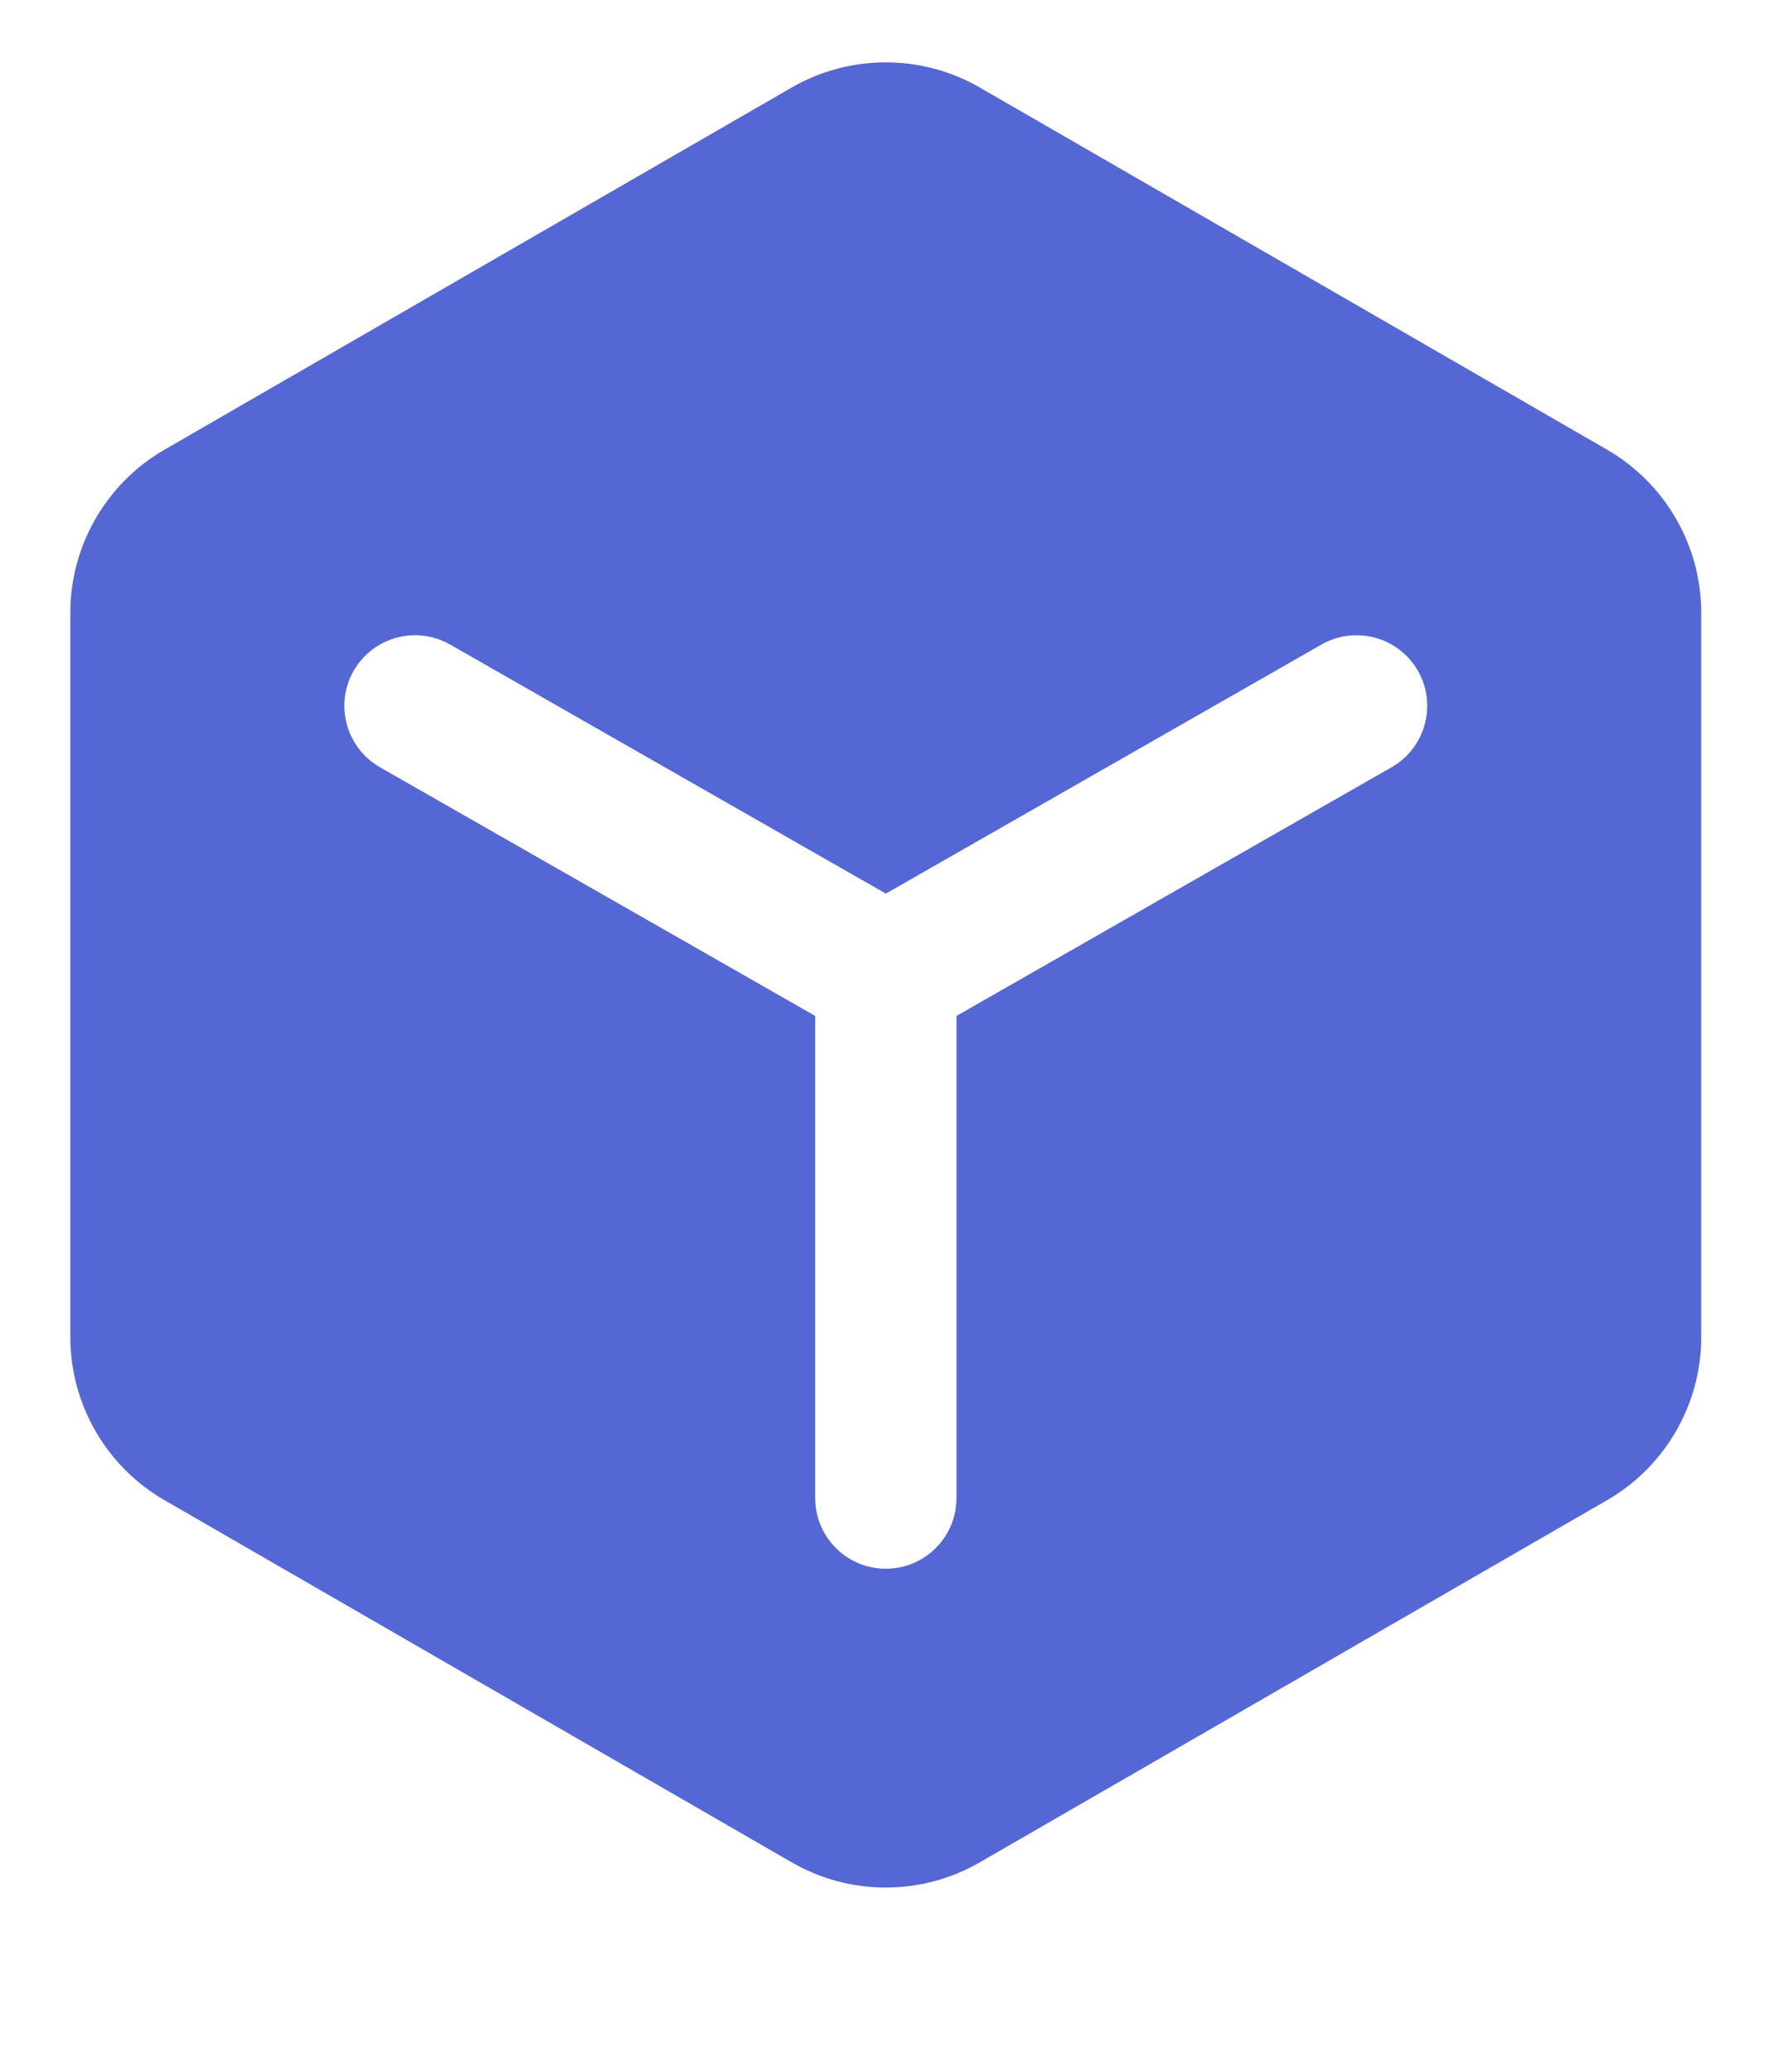 <svg width="19" height="22" viewBox="0 0 19 22" fill="none" xmlns="http://www.w3.org/2000/svg">
    <g clip-path="url(#clip0_302_33178)">
    <path fill-rule="evenodd" clip-rule="evenodd" d="M10.407 0.93C9.789 0.573 9.026 0.573 8.407 0.93L1.747 4.775C1.128 5.133 0.747 5.793 0.747 6.507V14.198C0.747 14.912 1.128 15.573 1.747 15.93L8.407 19.775C9.026 20.133 9.789 20.133 10.407 19.775L17.068 15.93C17.686 15.573 18.068 14.912 18.068 14.198V6.507C18.068 5.793 17.686 5.133 17.068 4.775L10.407 0.93ZM4.78 6.844C4.42 6.639 3.962 6.764 3.756 7.123C3.551 7.483 3.676 7.941 4.035 8.147L8.658 10.788V15.908C8.658 16.322 8.993 16.658 9.408 16.658C9.822 16.658 10.158 16.322 10.158 15.908V10.788L14.78 8.147C15.139 7.941 15.264 7.483 15.059 7.123C14.853 6.764 14.395 6.639 14.035 6.844L9.408 9.489L4.78 6.844Z" fill="#5567D5"/>
    </g>
    <defs>
    <clipPath id="clip0_302_33178">
    <rect width="19" height="21" fill="white" transform="translate(0 0.5)"/>
    </clipPath>
    </defs>
</svg>
